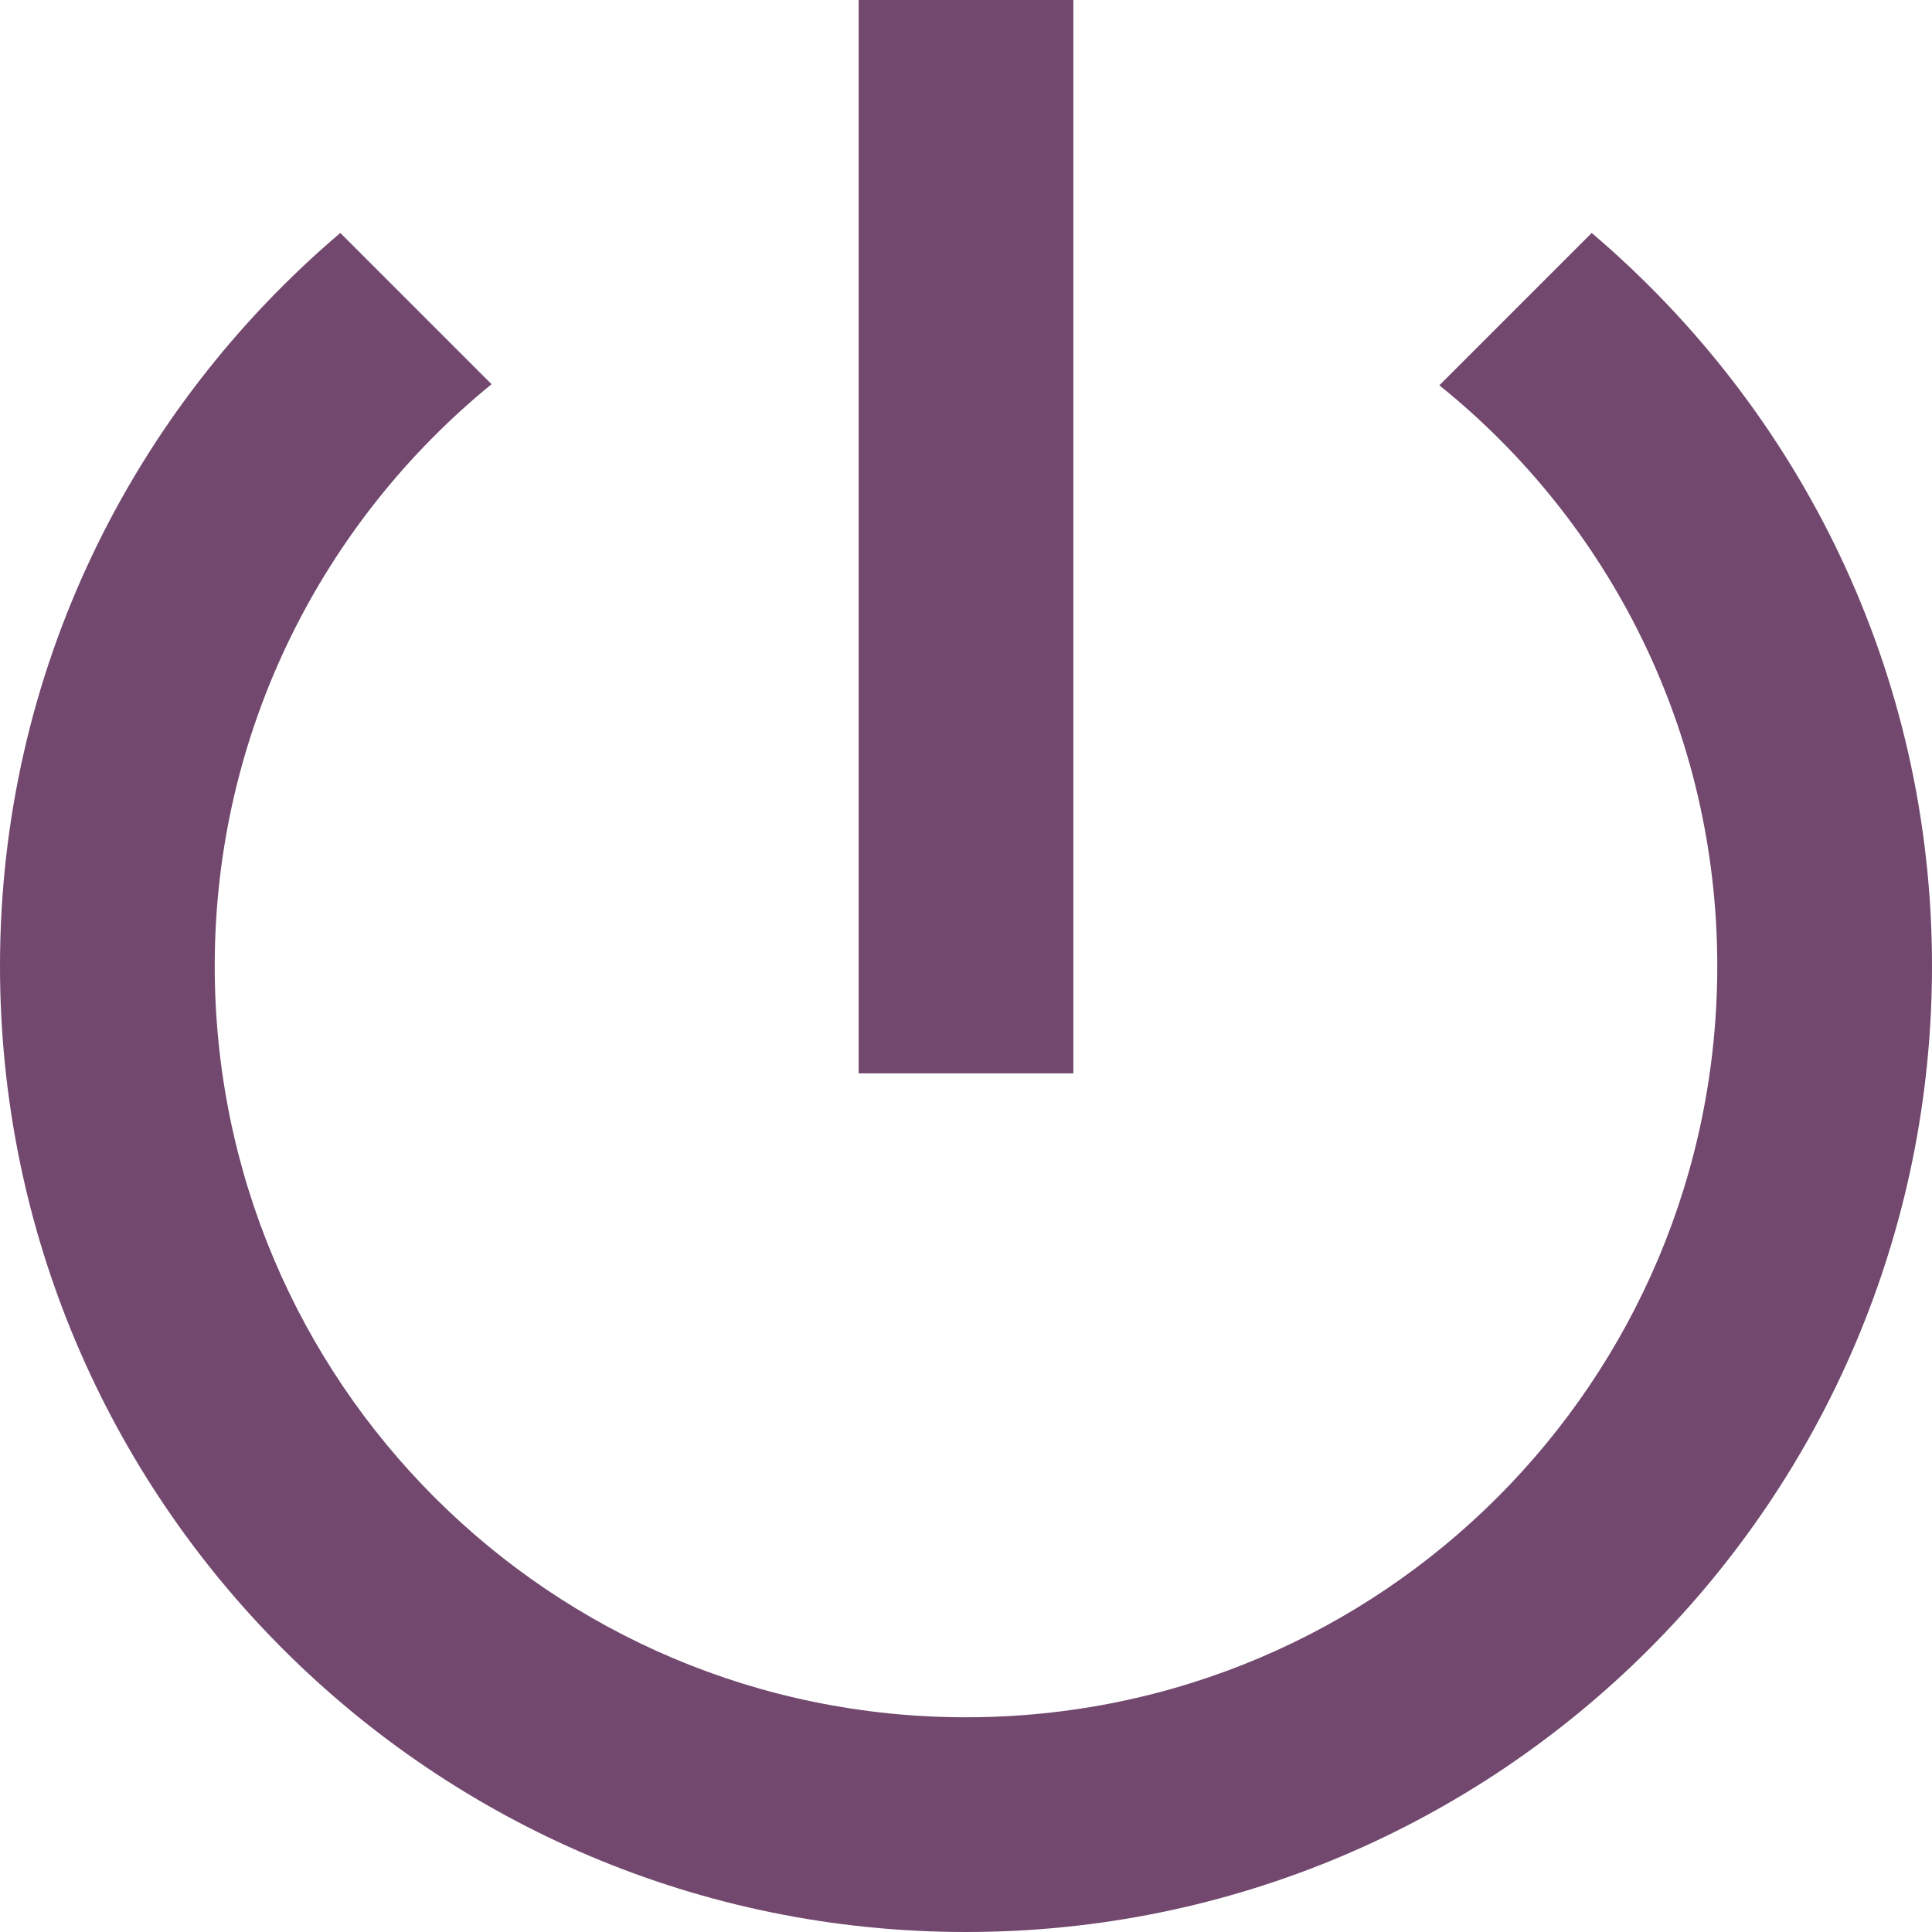 <?xml version="1.0" encoding="UTF-8" standalone="no"?>
<svg width="14px" height="14px" viewBox="0 0 14 14" version="1.1" xmlns="http://www.w3.org/2000/svg" xmlns:xlink="http://www.w3.org/1999/xlink">
    <!-- Generator: Sketch 39.1 (31720) - http://www.bohemiancoding.com/sketch -->
    <title>Shape Copy 5</title>
    <desc>Created with Sketch.</desc>
    <defs></defs>
    <g id="Log-In" stroke="none" stroke-width="1" fill="none" fill-rule="evenodd">
        <g id="Logged-in-Menu-Copy" transform="translate(-103, -380)" fill="#72486F">
            <path d="M110.778,380 L109.222,380 L109.222,387.778 L110.778,387.778 L110.778,380 L110.778,380 Z M114.534,381.688 L113.43,382.792 C114.659,383.78 115.444,385.297 115.444,387 C115.444,390.01 113.01,392.444 110,392.444 C106.99,392.444 104.556,390.01 104.556,387 C104.556,385.297 105.341,383.78 106.562,382.784 L105.466,381.688 C103.957,382.971 103,384.869 103,387 C103,390.866 106.134,394 110,394 C113.866,394 117,390.866 117,387 C117,384.869 116.043,382.971 114.534,381.688 L114.534,381.688 Z" id="Shape-Copy-5"></path>
        </g>
    </g>
</svg>